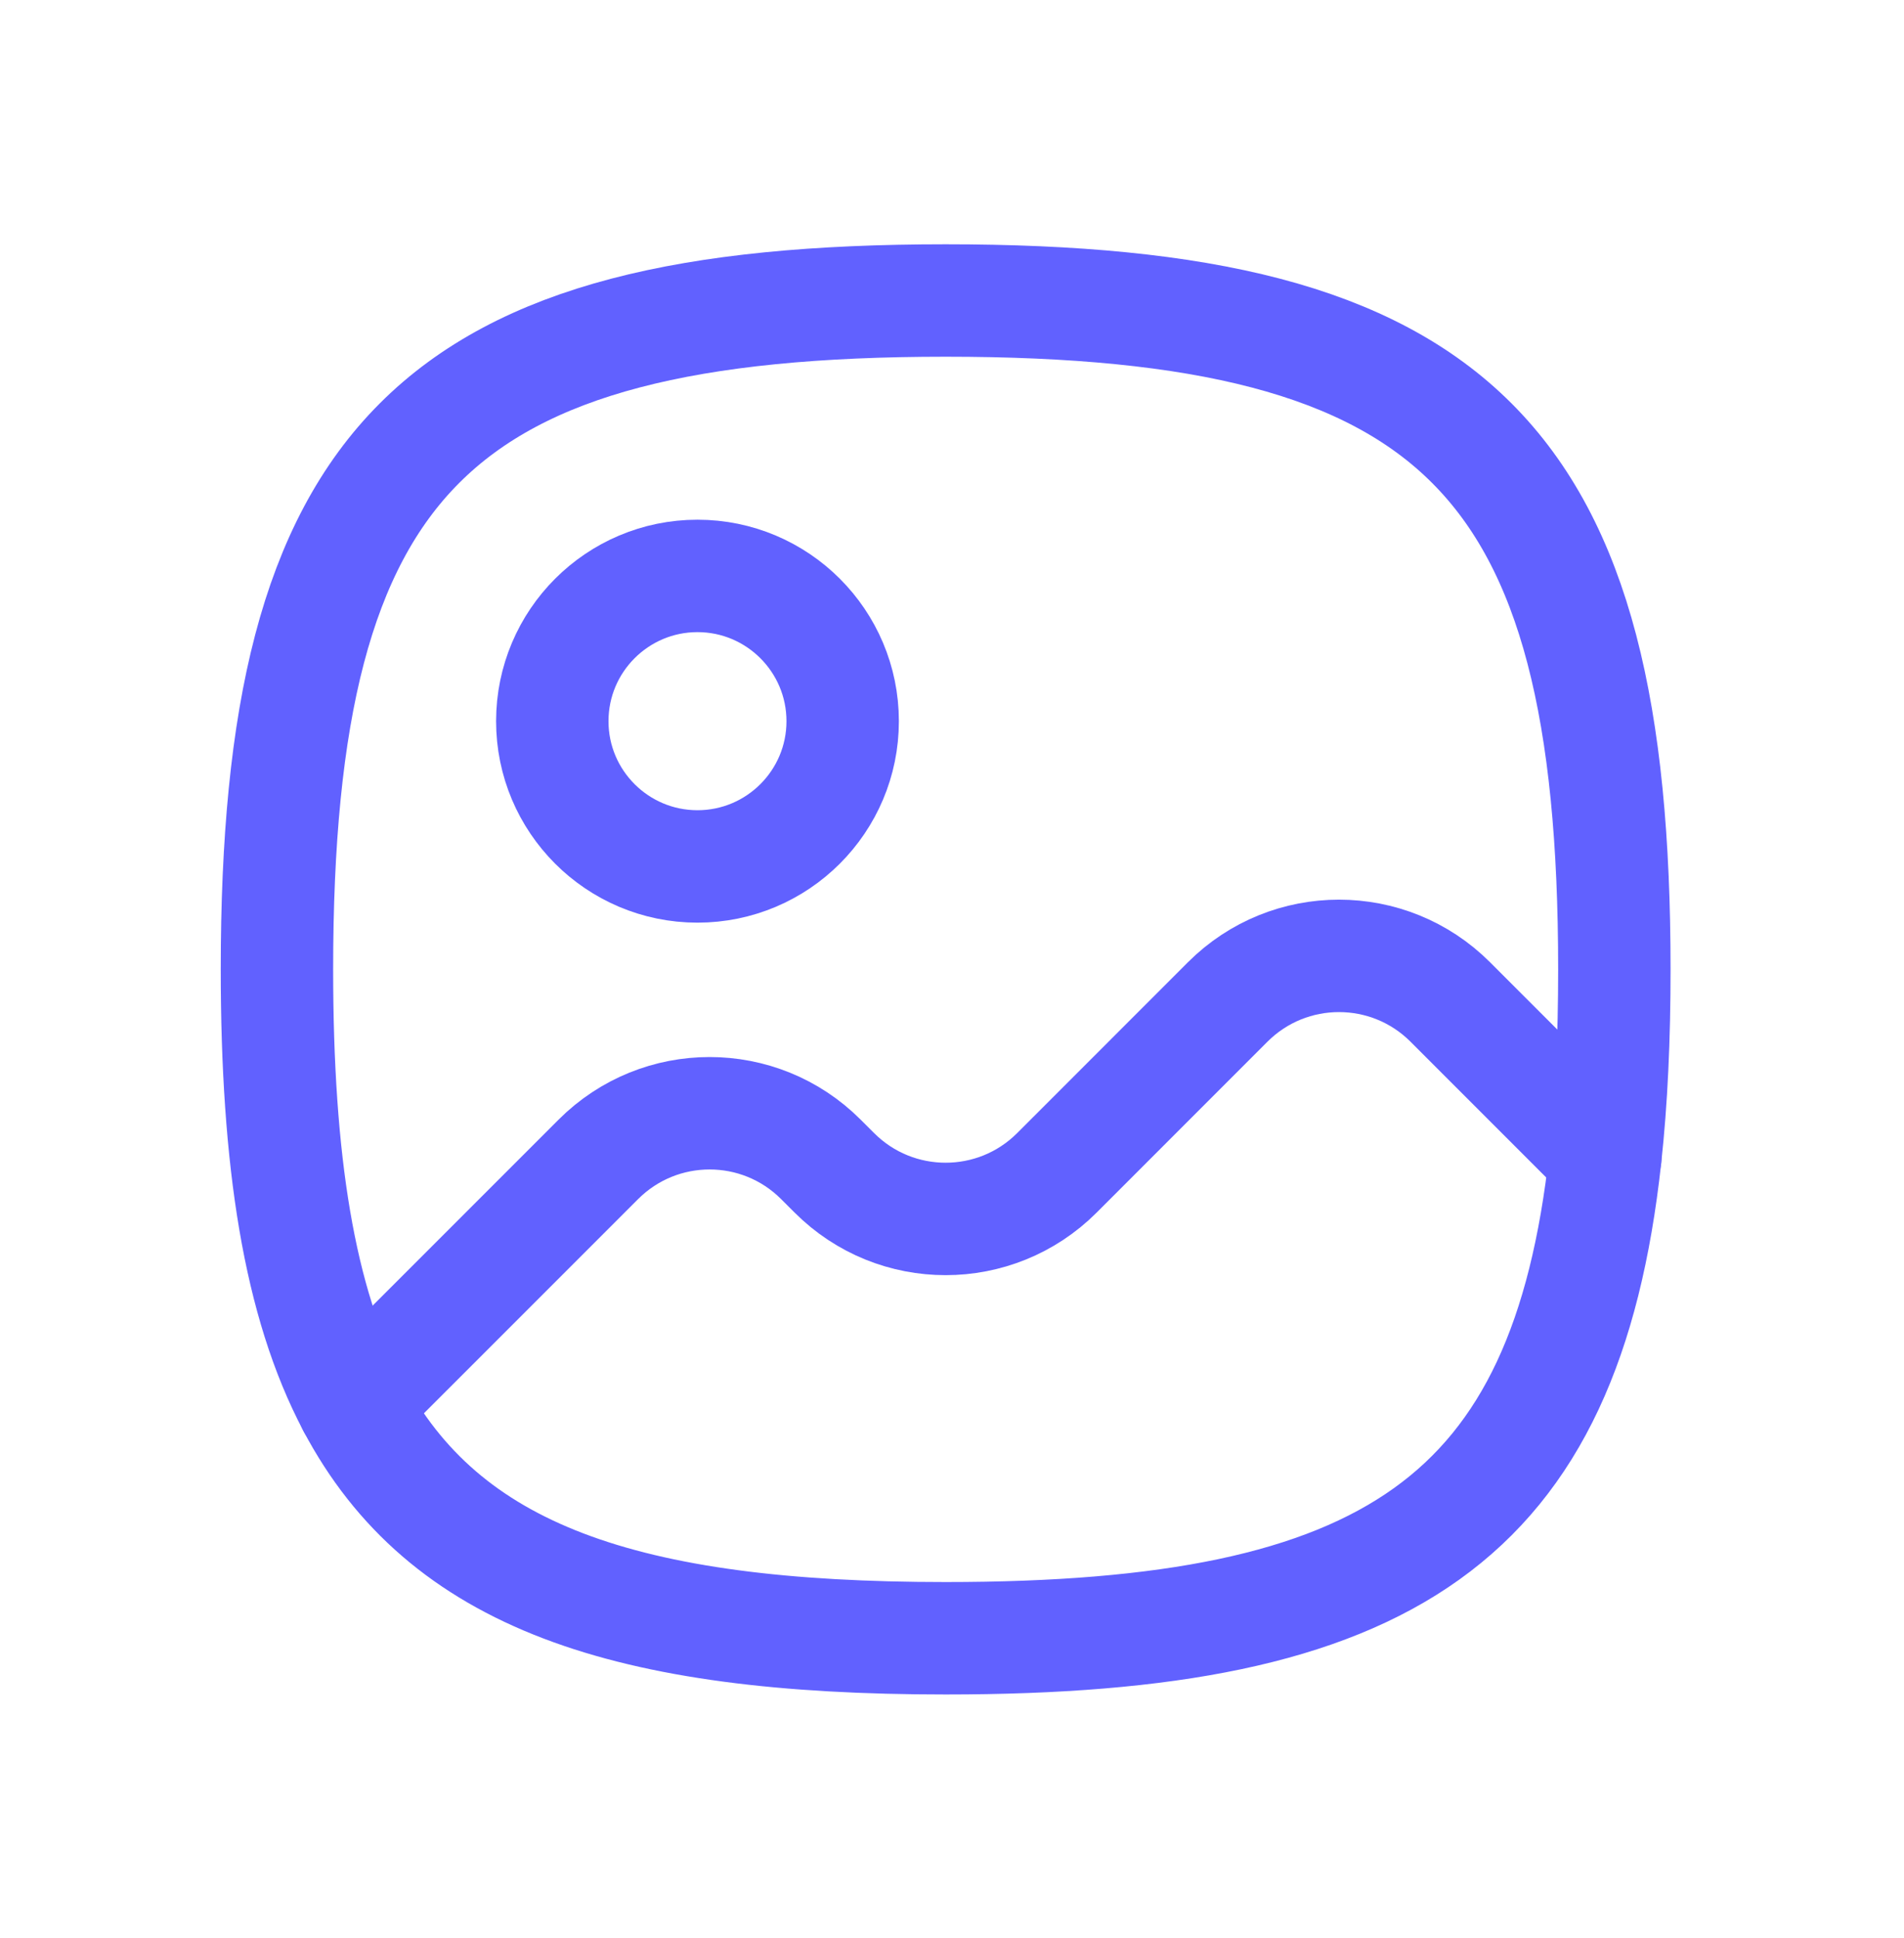 <svg width="57" height="58" viewBox="0 0 57 58" fill="none" xmlns="http://www.w3.org/2000/svg">
<g id="image1">
<g id="Group">
<path id="Vector" d="M28.31 8.994C13.001 8.994 8.291 13.704 8.291 29.013C8.291 34.733 8.949 38.974 10.571 42.042C13.291 47.184 18.721 49.032 28.31 49.032C41.559 49.032 46.87 45.504 48.059 34.631C48.244 32.94 48.329 31.073 48.329 29.013C48.329 13.704 43.619 8.994 28.31 8.994Z" stroke="#6161FF" stroke-width="3.365" stroke-linecap="round" stroke-linejoin="round"/>
<path id="Vector_2" fill-rule="evenodd" clip-rule="evenodd" d="M25.227 21.585C25.227 23.985 23.279 25.932 20.88 25.932C18.482 25.932 16.534 23.985 16.534 21.585C16.534 19.185 18.482 17.237 20.88 17.237C23.279 17.237 25.227 19.185 25.227 21.585Z" stroke="#6161FF" stroke-width="3.365" stroke-linecap="round" stroke-linejoin="round"/>
<path id="Vector_3" d="M10.57 42.041L17.913 34.699C19.753 32.859 22.735 32.859 24.574 34.699L24.979 35.103C26.818 36.942 29.8 36.942 31.64 35.103L36.754 29.988C38.594 28.149 41.576 28.149 43.416 29.988L48.058 34.631" stroke="#6161FF" stroke-width="3.365" stroke-linecap="round" stroke-linejoin="round"/>
</g>
</g>
</svg>
